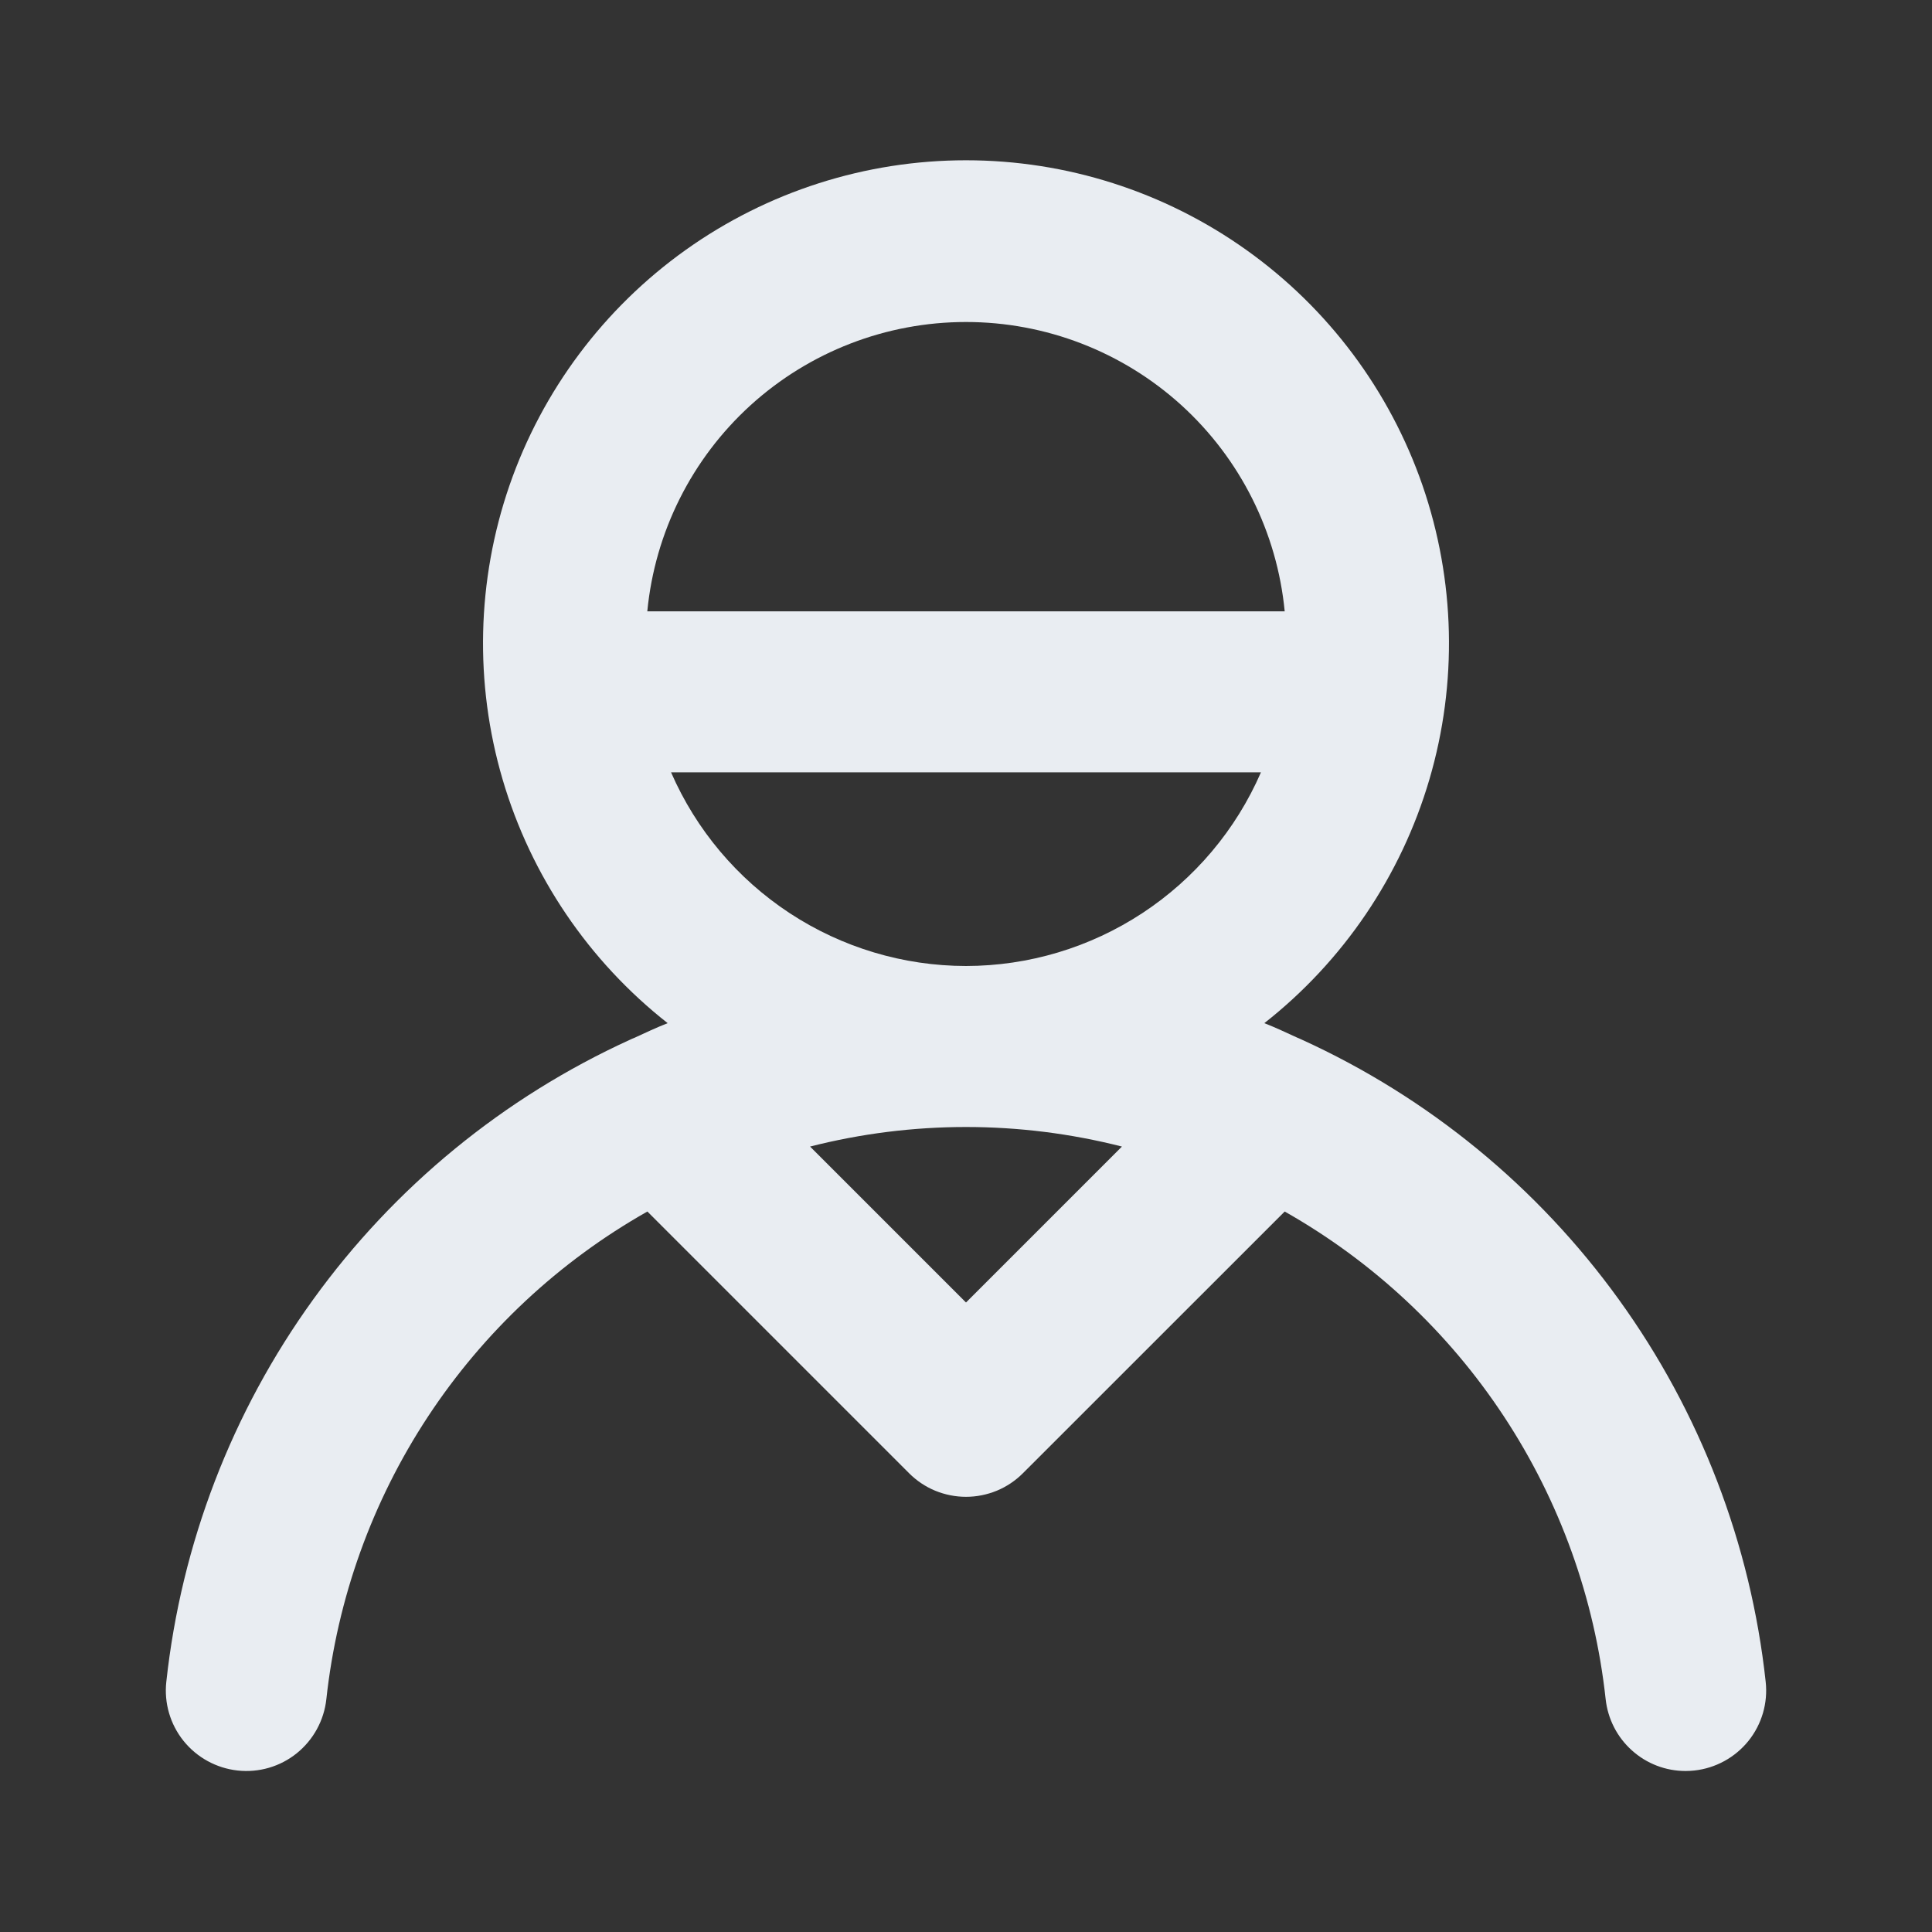 <svg width="24" height="24" viewBox="0 0 24 24" fill="none" xmlns="http://www.w3.org/2000/svg">
<rect x="0" y="0" width="24" height="24" fill="#333333" stroke="none"/>
<path d="M16.174 12.916C16.156 12.908 16.139 12.899 16.121 12.893C15.983 12.83 15.847 12.765 15.706 12.71C16.687 11.939 17.404 10.881 17.756 9.684C18.108 8.487 18.078 7.21 17.671 6.03C17.263 4.851 16.498 3.828 15.481 3.104C14.465 2.38 13.248 1.991 12 1.991C10.752 1.991 9.535 2.38 8.519 3.104C7.503 3.828 6.737 4.851 6.329 6.03C5.922 7.21 5.892 8.487 6.244 9.684C6.596 10.881 7.313 11.939 8.294 12.71C8.153 12.765 8.017 12.83 7.879 12.893C7.861 12.899 7.844 12.908 7.826 12.916C6.256 13.632 4.9 14.744 3.891 16.142C2.881 17.54 2.252 19.177 2.066 20.892C2.037 21.155 2.114 21.419 2.28 21.626C2.447 21.833 2.688 21.965 2.952 21.994C3.215 22.023 3.48 21.946 3.686 21.78C3.893 21.613 4.025 21.372 4.054 21.108C4.19 19.855 4.623 18.651 5.316 17.598C6.01 16.544 6.944 15.671 8.042 15.05L11.293 18.301C11.386 18.394 11.496 18.468 11.617 18.518C11.739 18.568 11.869 18.594 12 18.594C12.131 18.594 12.261 18.568 12.383 18.518C12.504 18.468 12.614 18.394 12.707 18.301L15.959 15.05C17.056 15.671 17.991 16.544 18.684 17.598C19.377 18.651 19.81 19.855 19.946 21.108C19.973 21.353 20.088 21.579 20.272 21.744C20.455 21.909 20.692 22 20.939 22C20.975 22 21.012 21.998 21.048 21.994C21.312 21.965 21.553 21.833 21.72 21.626C21.886 21.419 21.963 21.155 21.934 20.892C21.748 19.177 21.119 17.54 20.109 16.142C19.1 14.744 17.744 13.632 16.174 12.916V12.916ZM8.041 7.594C8.136 6.61 8.594 5.697 9.326 5.032C10.058 4.368 11.011 4 12 4C12.989 4 13.942 4.368 14.674 5.032C15.406 5.697 15.864 6.61 15.959 7.594H8.041ZM12 16.18L10.063 14.243C11.334 13.919 12.666 13.919 13.937 14.243L12 16.18ZM12 12C11.222 11.999 10.46 11.771 9.809 11.343C9.159 10.916 8.647 10.308 8.336 9.594H15.664C15.354 10.308 14.841 10.916 14.191 11.343C13.54 11.771 12.779 11.999 12 12Z" fill="#E9EDF2"/>
</svg>
